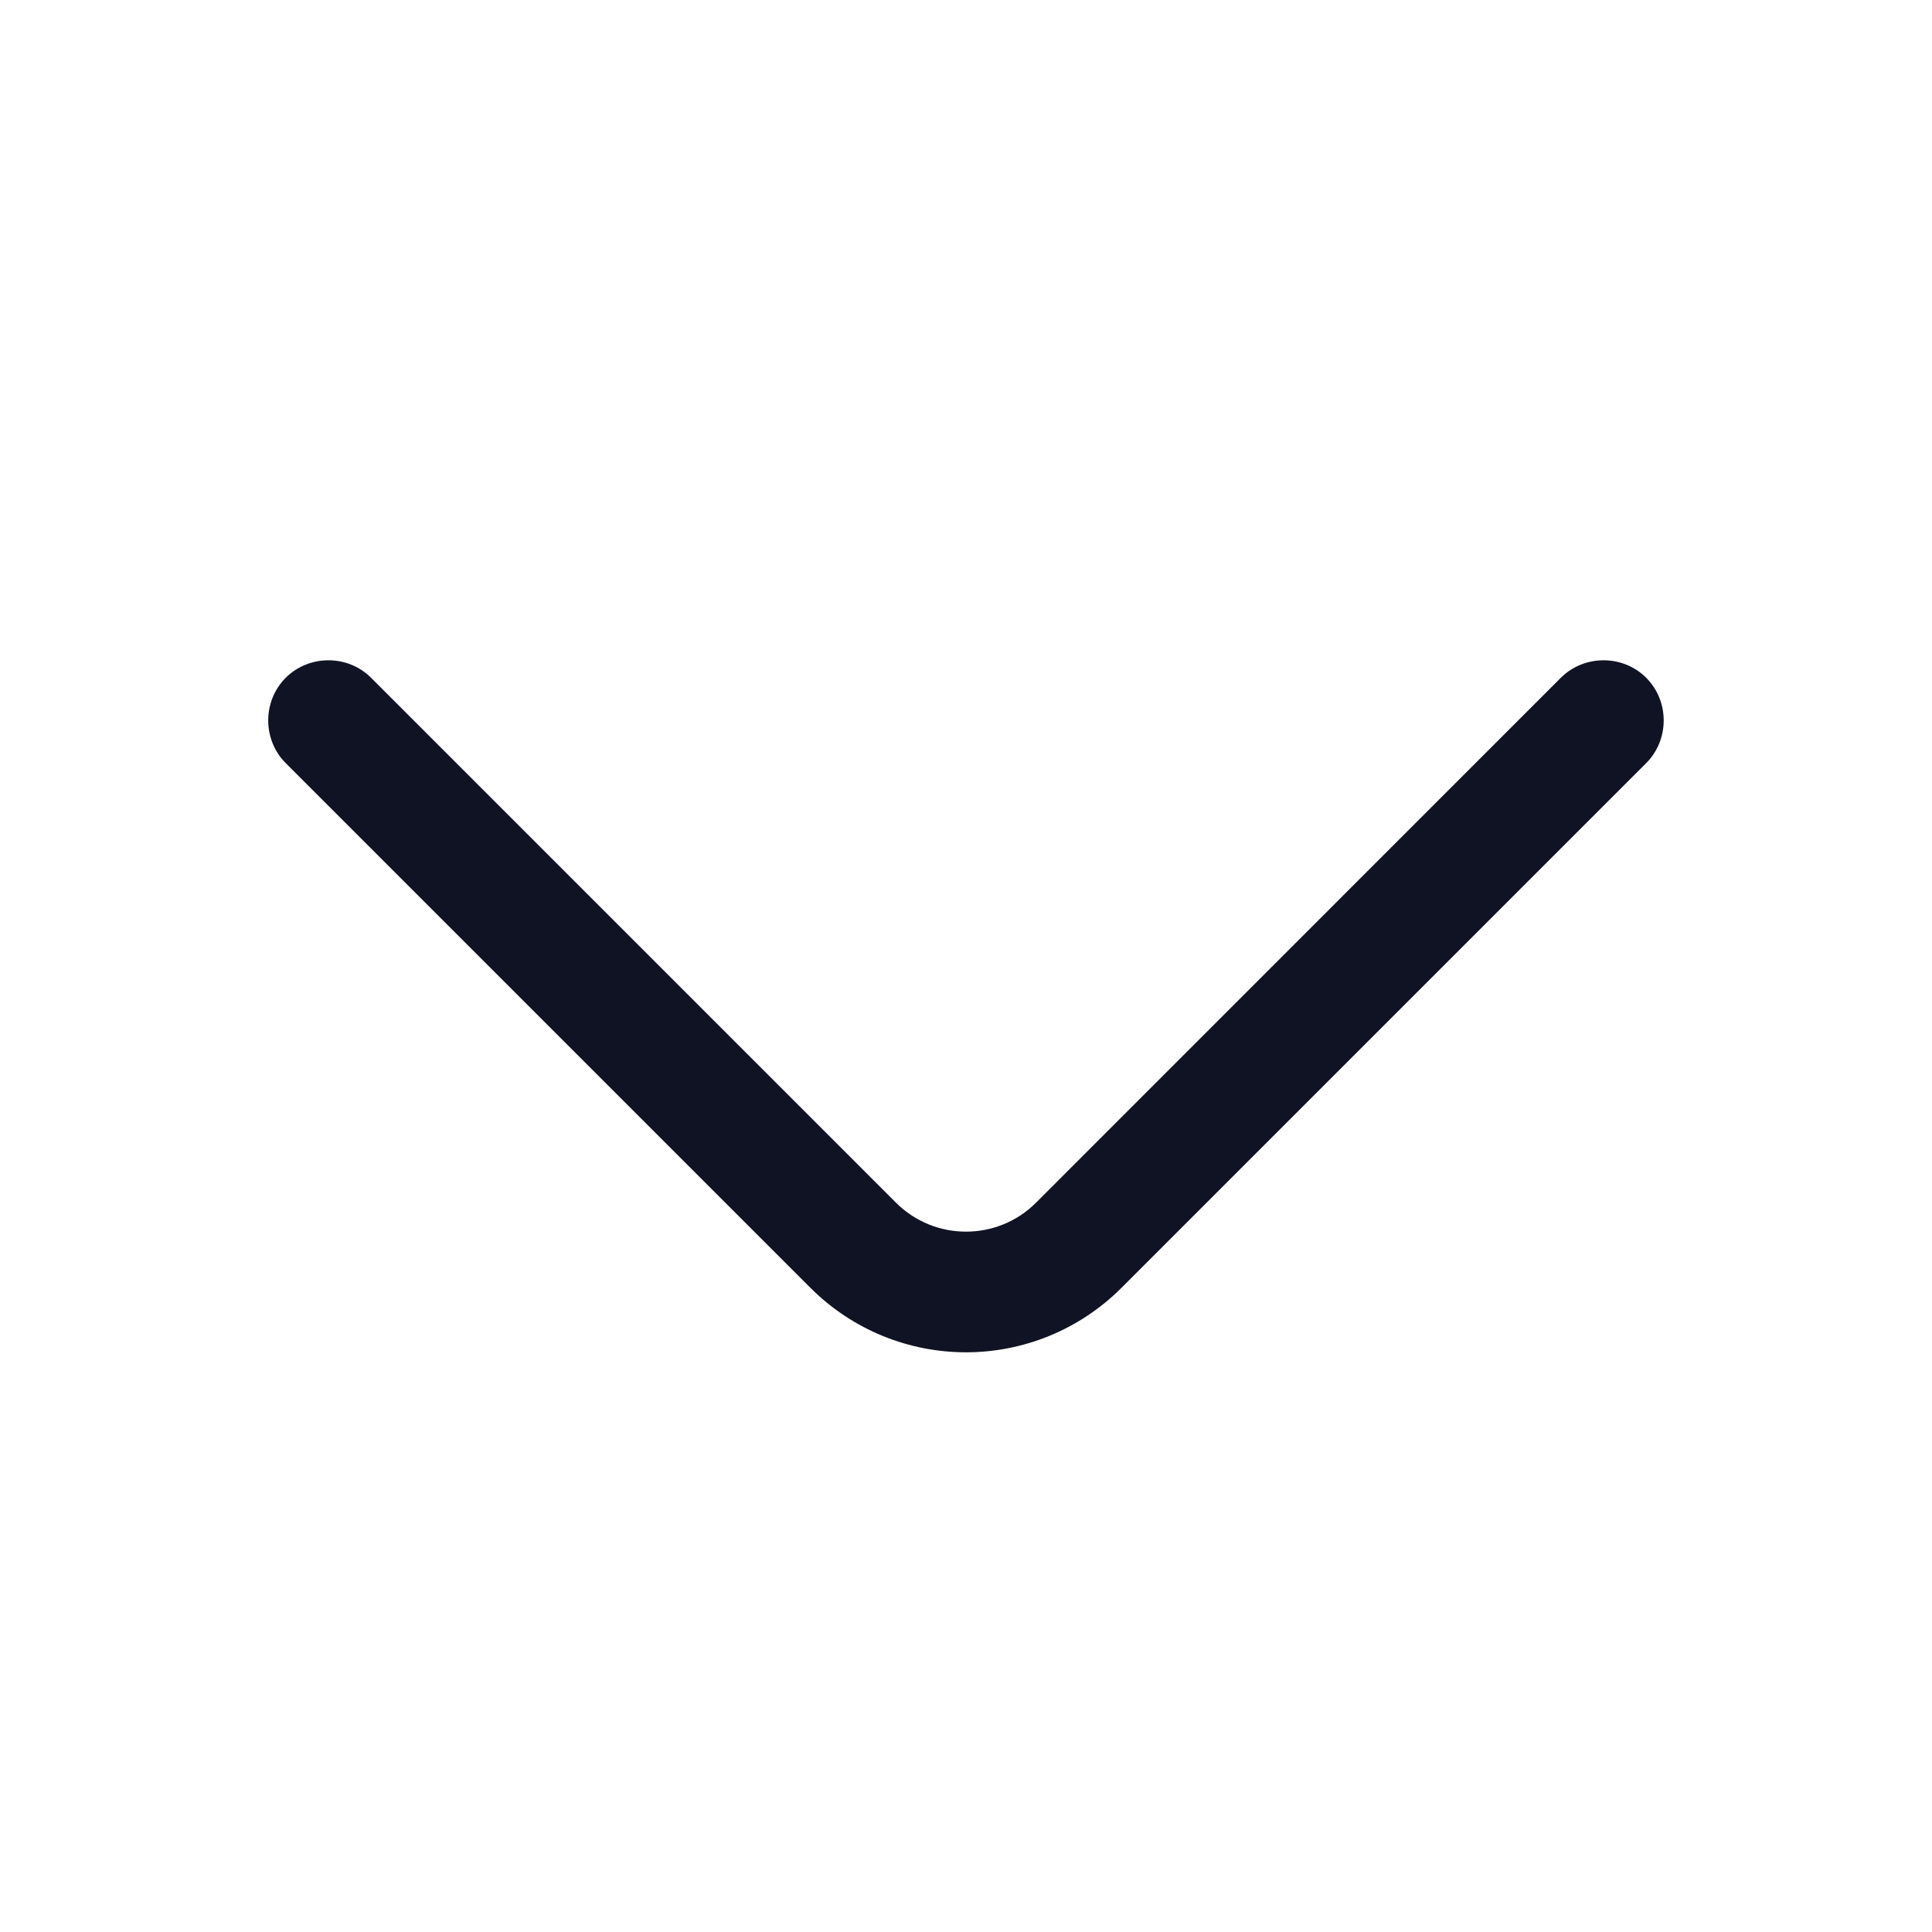 <svg width="20" height="20" viewBox="0 0 20 20" fill="none" xmlns="http://www.w3.org/2000/svg">
<path d="M10 13.999C9.416 13.999 8.833 13.774 8.391 13.333L2.958 7.9C2.716 7.658 2.716 7.258 2.958 7.016C3.2 6.775 3.6 6.775 3.841 7.016L9.275 12.45C9.675 12.85 10.325 12.85 10.725 12.45L16.158 7.016C16.4 6.775 16.8 6.775 17.041 7.016C17.283 7.258 17.283 7.658 17.041 7.9L11.608 13.333C11.166 13.774 10.583 13.999 10 13.999Z" fill="#101323"/>
</svg>
